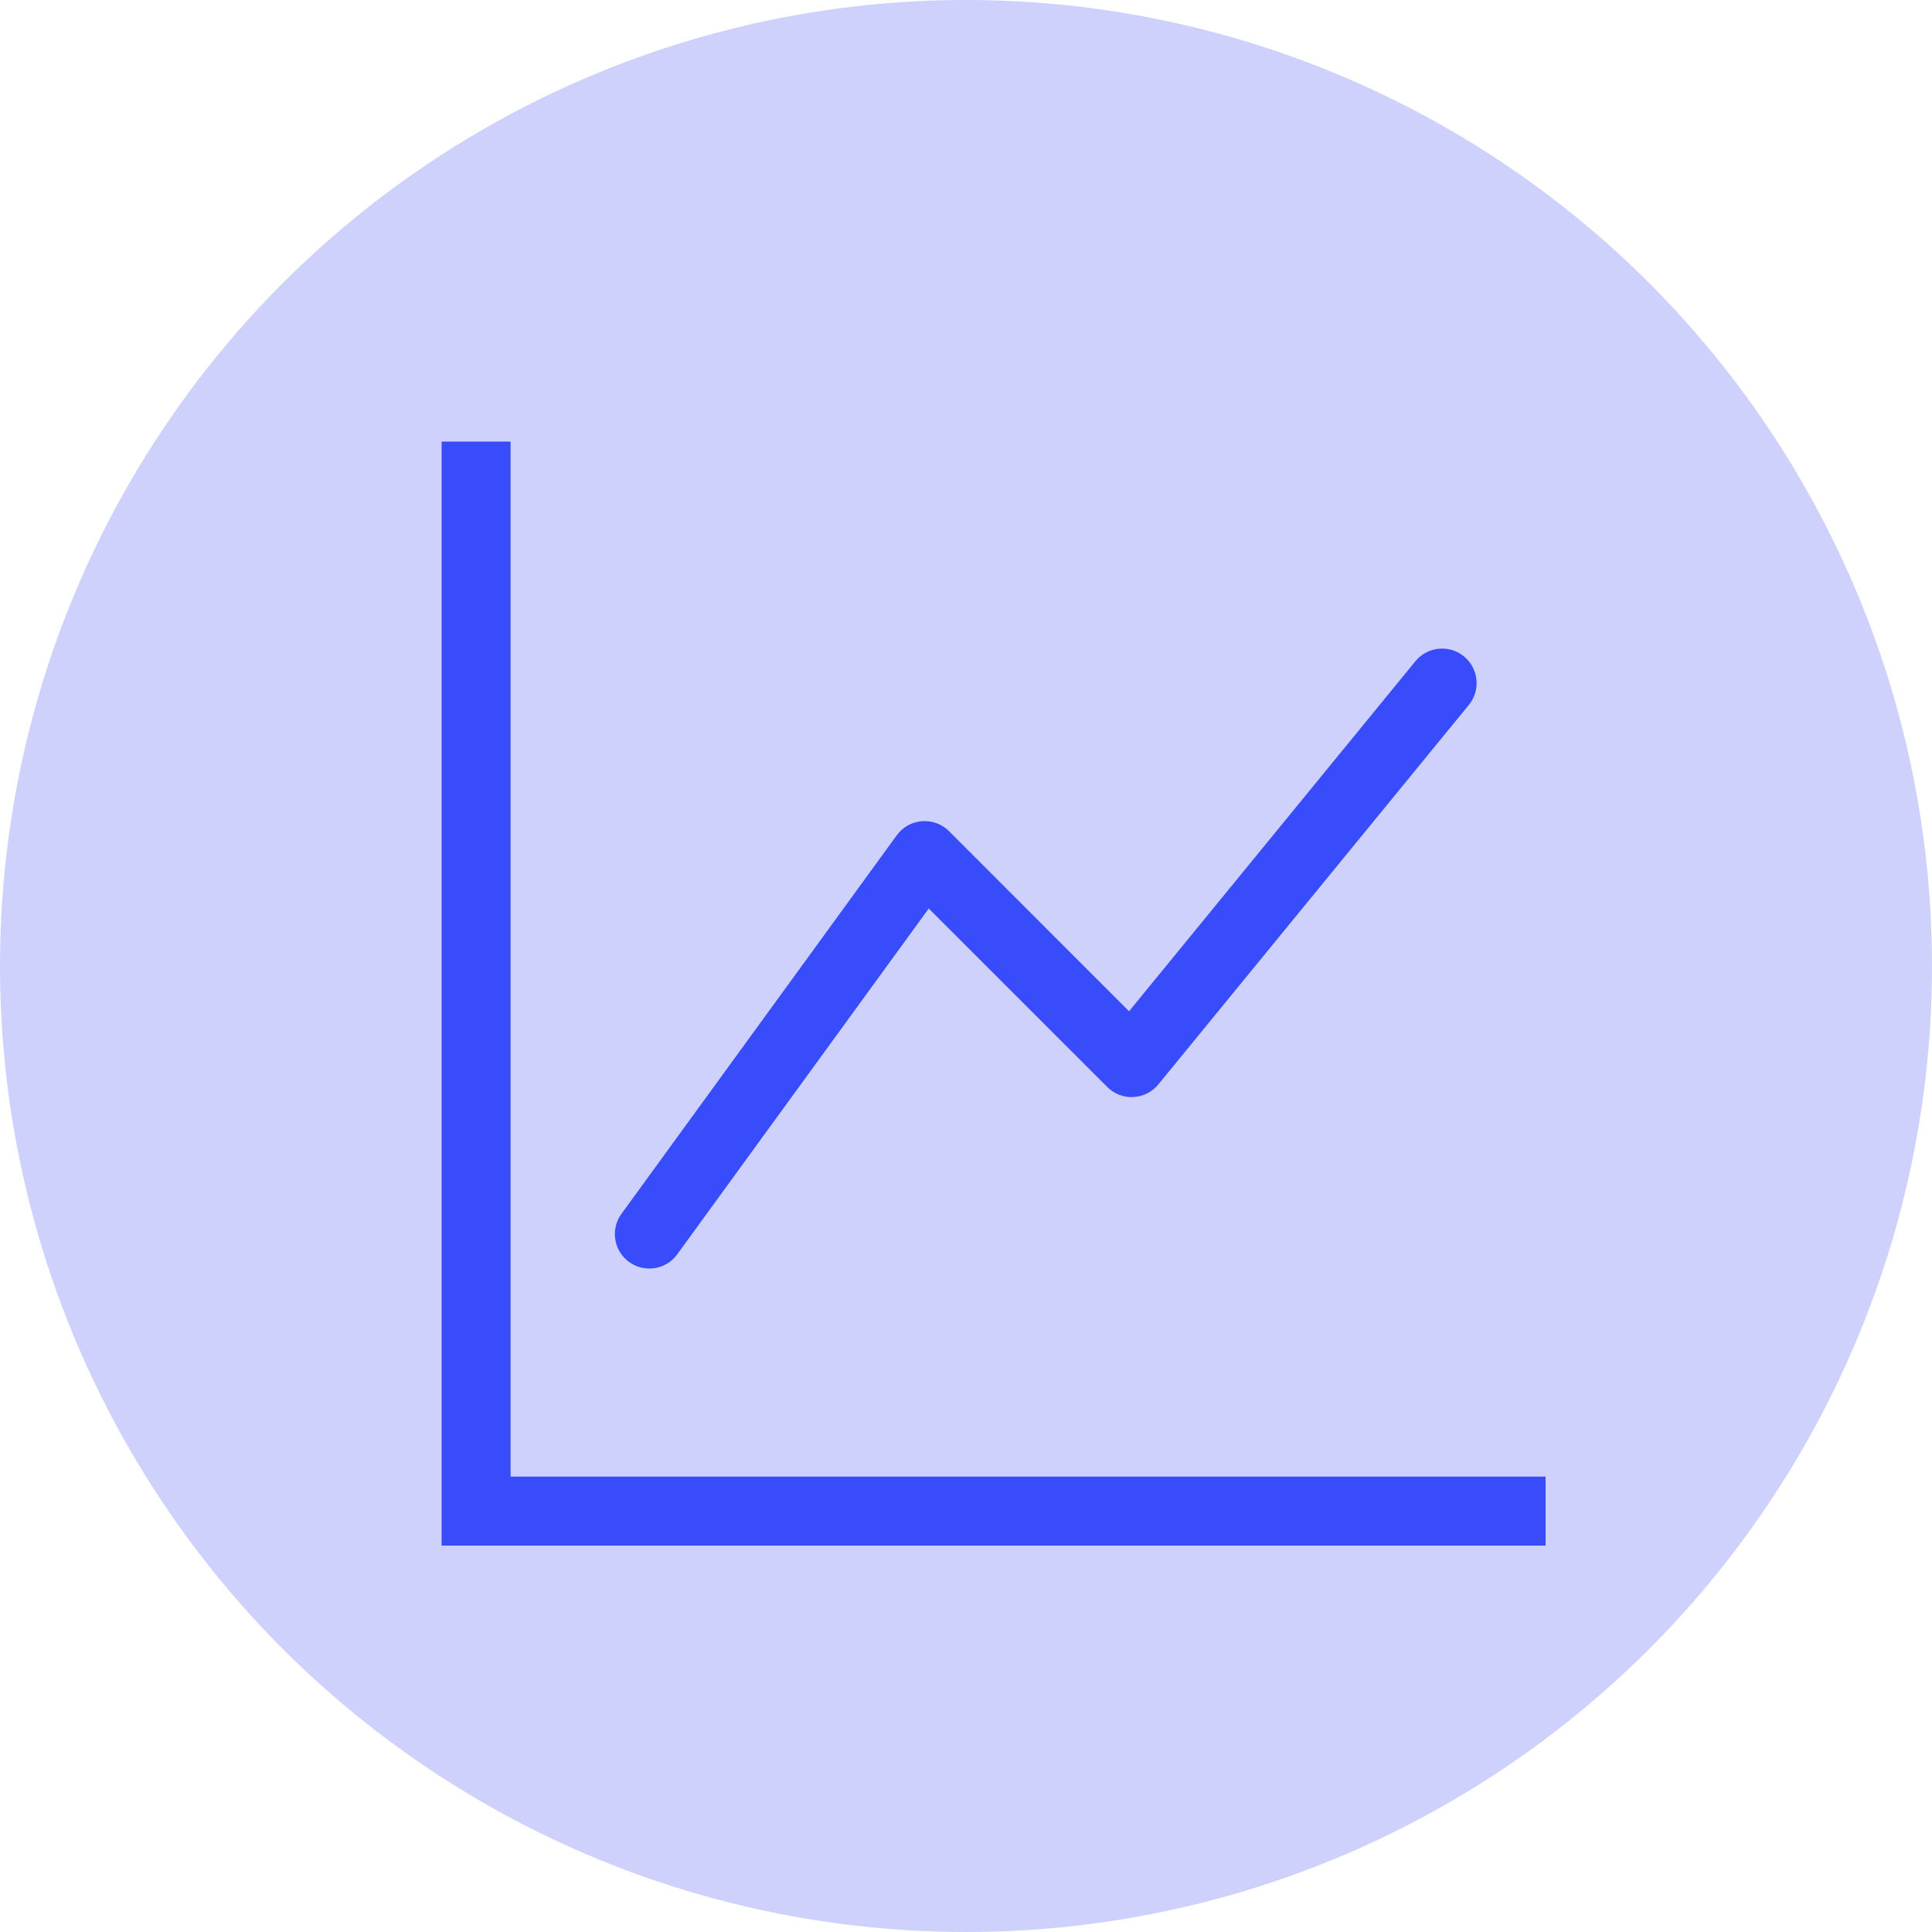 <svg width="35" height="35" viewBox="0 0 35 35" fill="none" xmlns="http://www.w3.org/2000/svg">
<circle cx="17.5" cy="17.5" r="17.5" fill="#CDD1FB"/>
<g clip-path="url(#clip0_72_191)">
<path fill-rule="evenodd" clip-rule="evenodd" d="M8 8H9.25V26.75H28V28H8V8ZM26.521 11.891C26.585 11.943 26.637 12.007 26.676 12.08C26.715 12.152 26.739 12.231 26.747 12.313C26.756 12.395 26.747 12.477 26.724 12.556C26.7 12.635 26.661 12.708 26.609 12.771L20.984 19.646C20.928 19.714 20.86 19.769 20.782 19.808C20.704 19.848 20.619 19.87 20.532 19.874C20.444 19.879 20.357 19.865 20.276 19.834C20.195 19.802 20.12 19.754 20.059 19.692L16.825 16.459L12.255 22.742C12.155 22.87 12.01 22.953 11.85 22.975C11.689 22.997 11.527 22.957 11.396 22.861C11.265 22.766 11.176 22.624 11.148 22.465C11.12 22.306 11.155 22.142 11.245 22.008L16.245 15.133C16.298 15.059 16.366 14.999 16.445 14.954C16.524 14.91 16.611 14.884 16.701 14.877C16.791 14.87 16.882 14.882 16.967 14.913C17.052 14.944 17.129 14.994 17.192 15.057L20.454 18.32L25.641 11.979C25.693 11.915 25.757 11.863 25.83 11.824C25.902 11.785 25.981 11.761 26.063 11.753C26.145 11.745 26.227 11.752 26.306 11.776C26.385 11.8 26.458 11.839 26.521 11.891Z" fill="#394CFC"/>
</g>
<defs>
<clipPath id="clip0_72_191">
<rect width="20" height="20" fill="white" transform="translate(8 8)"/>
</clipPath>
</defs>
</svg>
